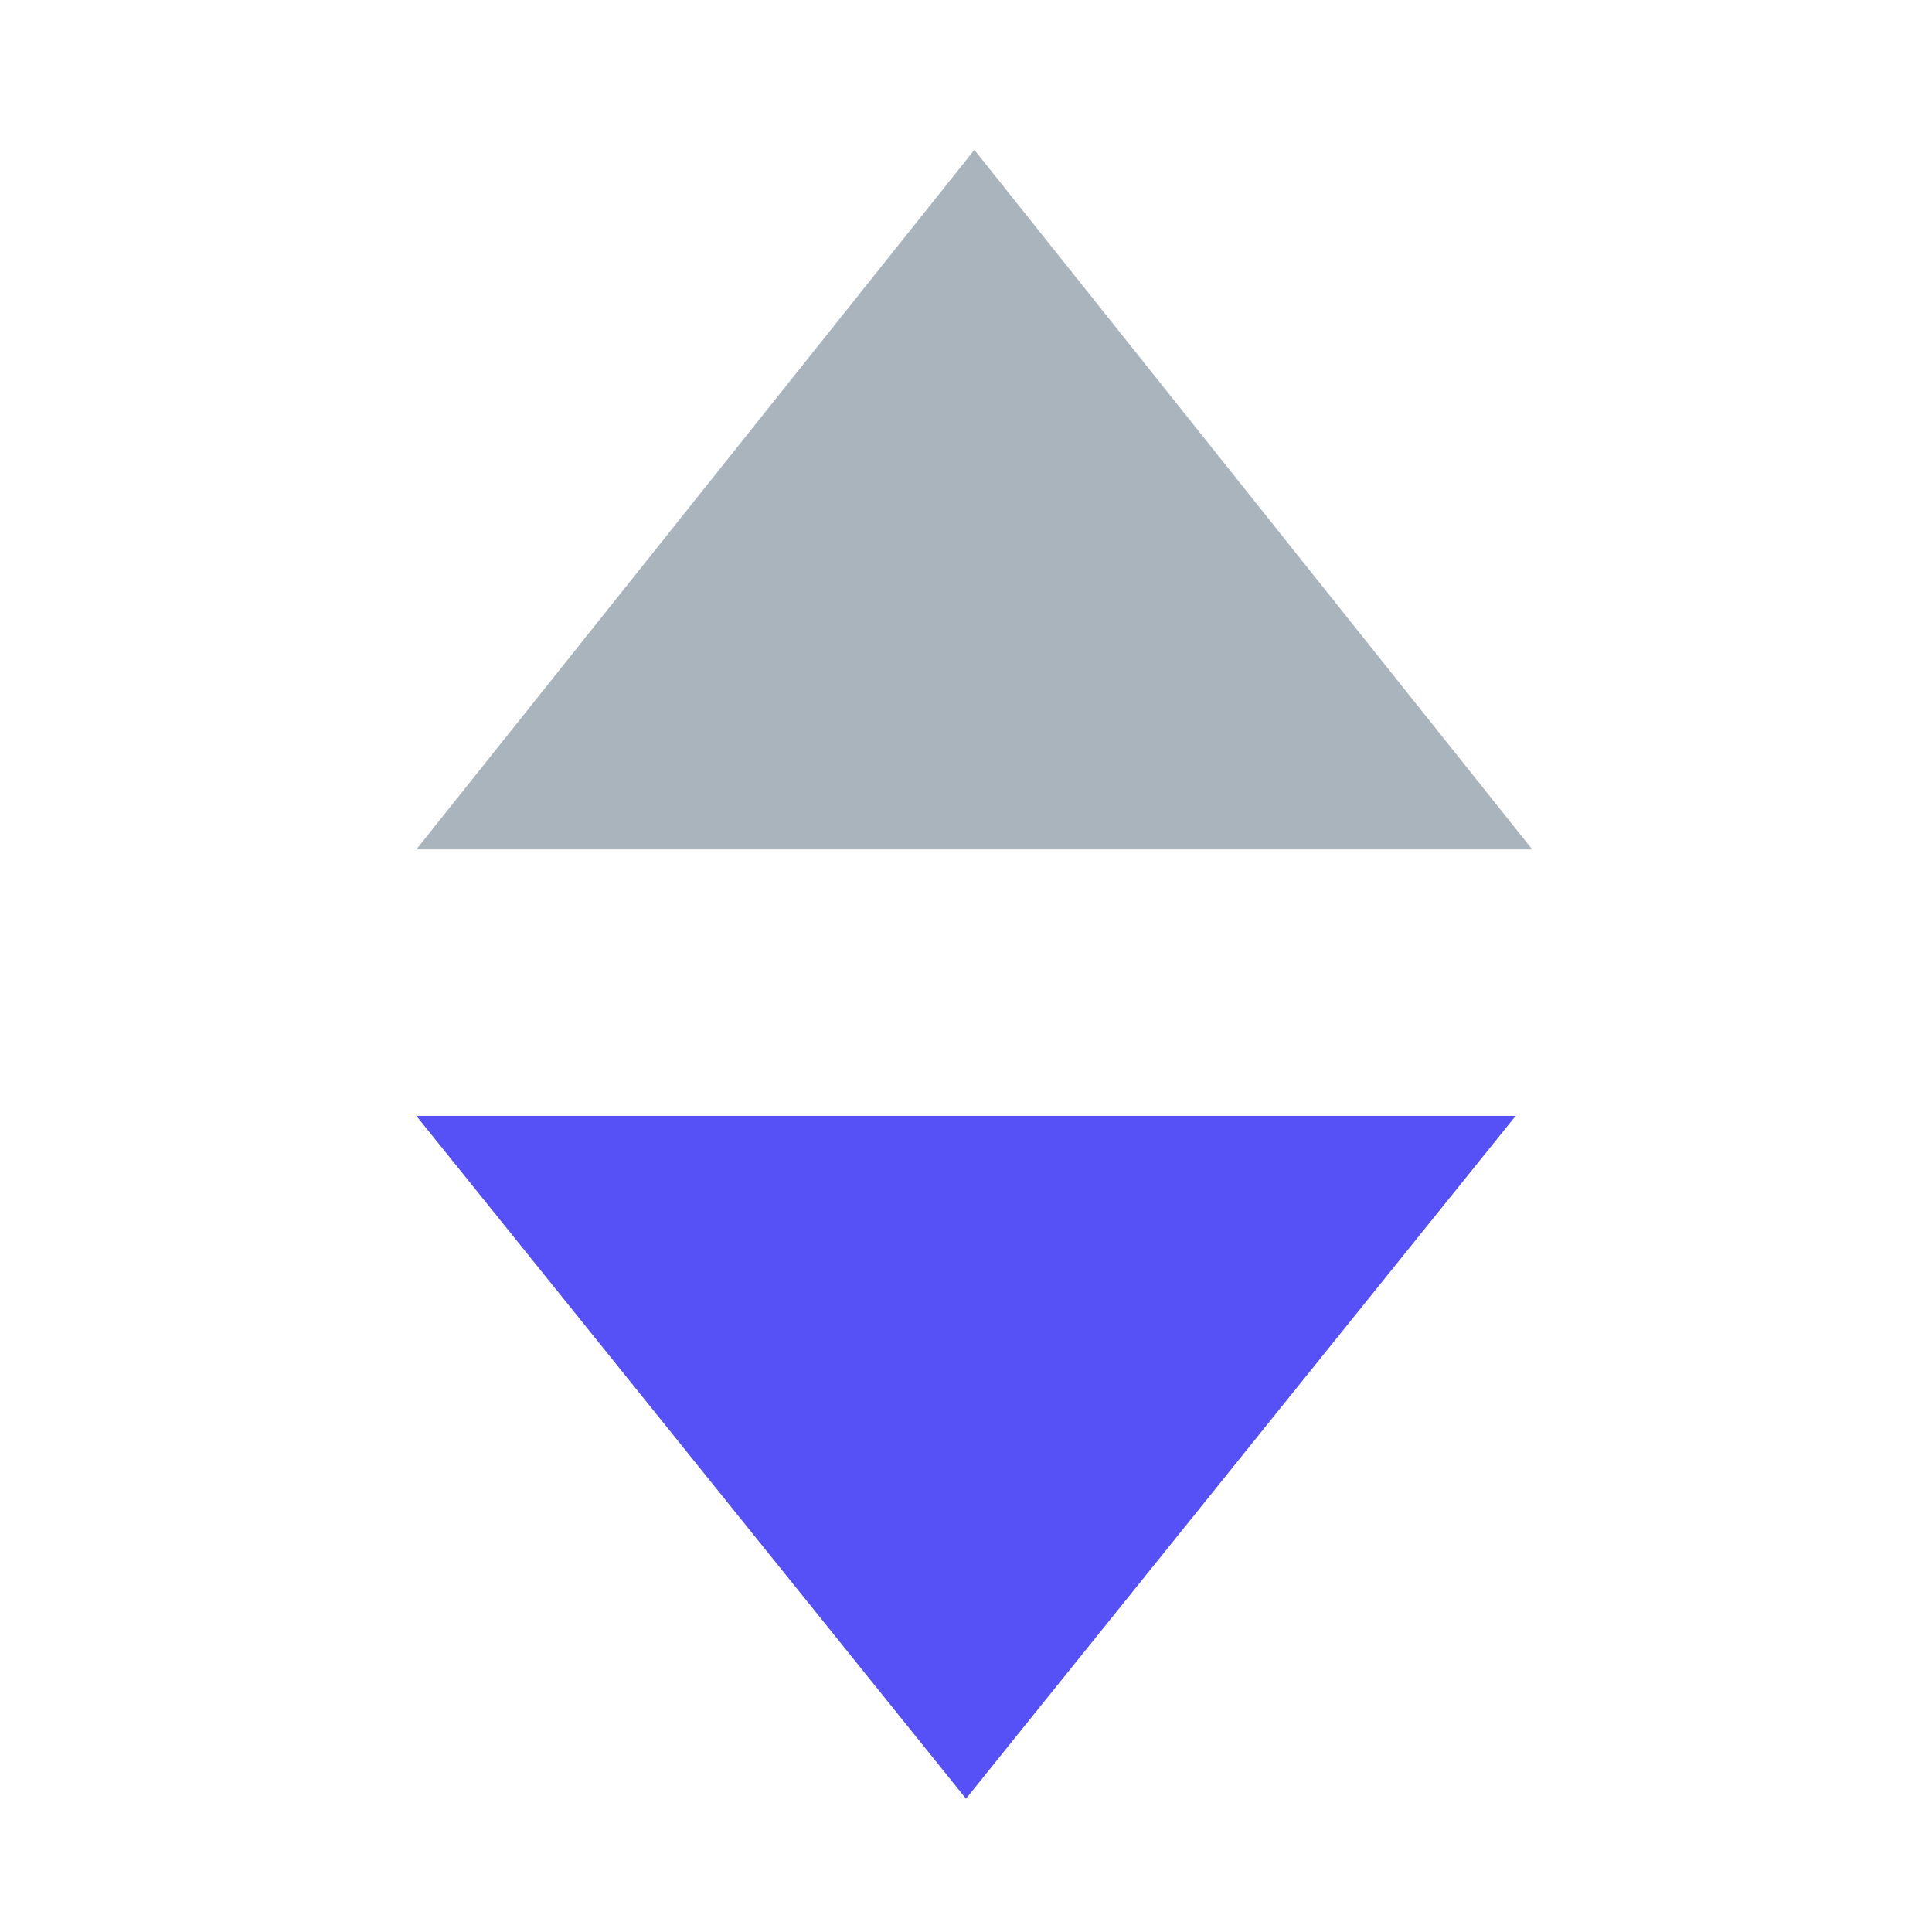 <svg width="12" height="12" viewBox="0 0 12 12" fill="none" xmlns="http://www.w3.org/2000/svg">
<path d="M9.517 5.276L2.586 5.276L6.052 0.931L9.517 5.276Z" fill="#A9B4BC"/>
<path d="M2.586 6.931L9.414 6.931L6 11.172L2.586 6.931Z" fill="#5551F7"/>
</svg>
